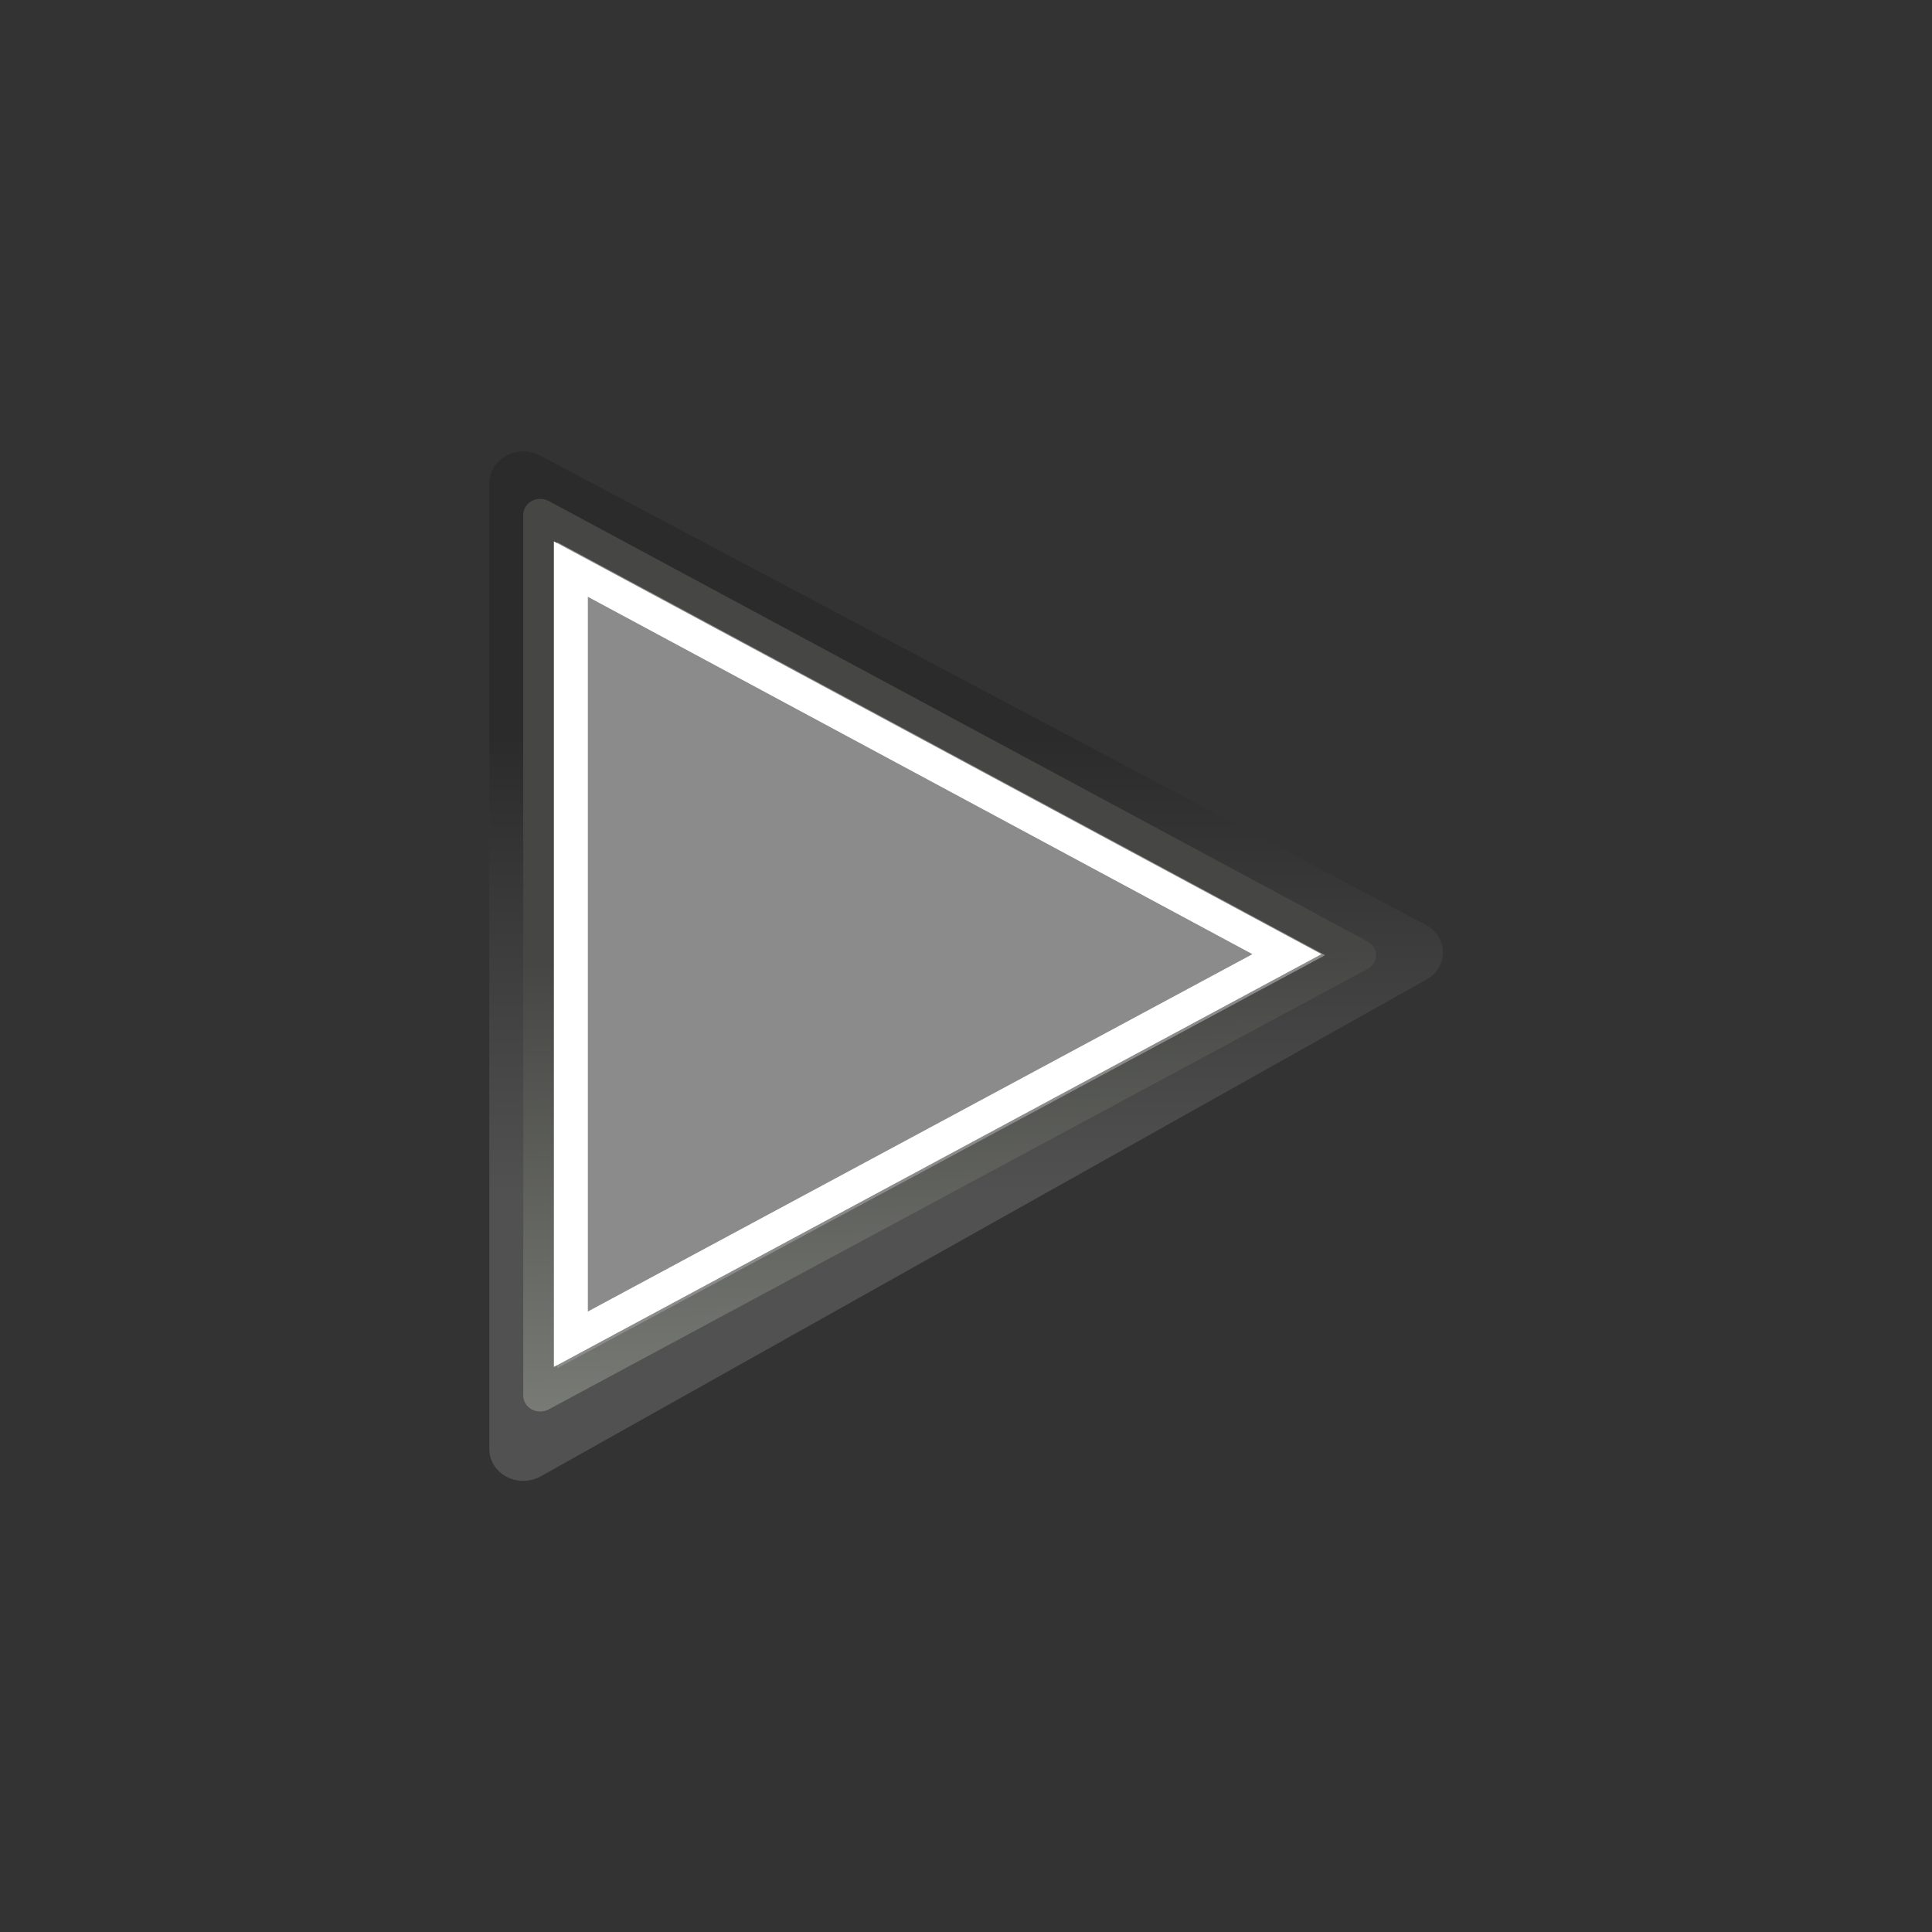 <?xml version="1.0" encoding="UTF-8" standalone="no"?>
<!DOCTYPE svg PUBLIC "-//W3C//DTD SVG 1.1//EN" "http://www.w3.org/Graphics/SVG/1.1/DTD/svg11.dtd">
<svg width="100%" height="100%" viewBox="0 0 48 48" version="1.1" xmlns="http://www.w3.org/2000/svg" xmlns:xlink="http://www.w3.org/1999/xlink" xml:space="preserve" style="fill-rule:evenodd;clip-rule:evenodd;stroke-linecap:square;stroke-linejoin:round;">
    <rect x="0" y="0" width="48" height="48" fill="#333333" stroke="none"/>
    <g id="Layer.2e..-1">
        <g id="path2682" transform="matrix(0.844,0,0,0.787,2.873,4.918)">
            <path d="M12,39.5L12,9L38.07,23.817L12,39.5Z" style="fill:none;stroke:url(#_Linear1);stroke-width:2px;"/>
        </g>
        <g id="path3375" transform="matrix(0.844,0,0,0.787,2.873,4.918)">
            <path d="M12.499,37.811L12.499,10L36.603,23.906L12.499,37.811Z" style="fill:rgb(139,139,139);"/>
        </g>
        <g id="path2479" transform="matrix(0.844,0,0,0.787,2.873,4.918)">
            <path d="M12.499,37.811L12.499,10L36.603,23.906L12.499,37.811Z" style="fill:none;stroke:url(#_Linear2);stroke-width:1px;"/>
        </g>
        <g id="path2481" transform="matrix(0.844,0,0,0.787,2.79,4.892)">
            <path d="M12.999,10.874L12.999,36.937L35.593,23.906L12.999,10.874ZM13.999,12.624L33.562,23.906L13.999,35.187L13.999,12.624Z" style="fill:white;"/>
        </g>
    </g>
    <defs>
        <linearGradient id="_Linear1" x1="0" y1="0" x2="1" y2="0" gradientUnits="userSpaceOnUse" gradientTransform="matrix(0.043,-14.461,14.461,0.043,26.011,31.423)"><stop offset="0" style="stop-color:white;stop-opacity:0.149"/><stop offset="1" style="stop-color:black;stop-opacity:0.149"/></linearGradient>
        <linearGradient id="_Linear2" x1="0" y1="0" x2="1" y2="0" gradientUnits="userSpaceOnUse" gradientTransform="matrix(-0.462,-29.116,29.116,-0.462,26.288,53.022)"><stop offset="0" style="stop-color:rgb(173,176,168);stop-opacity:1"/><stop offset="1" style="stop-color:rgb(70,71,68);stop-opacity:1"/></linearGradient>
    </defs>
</svg>

